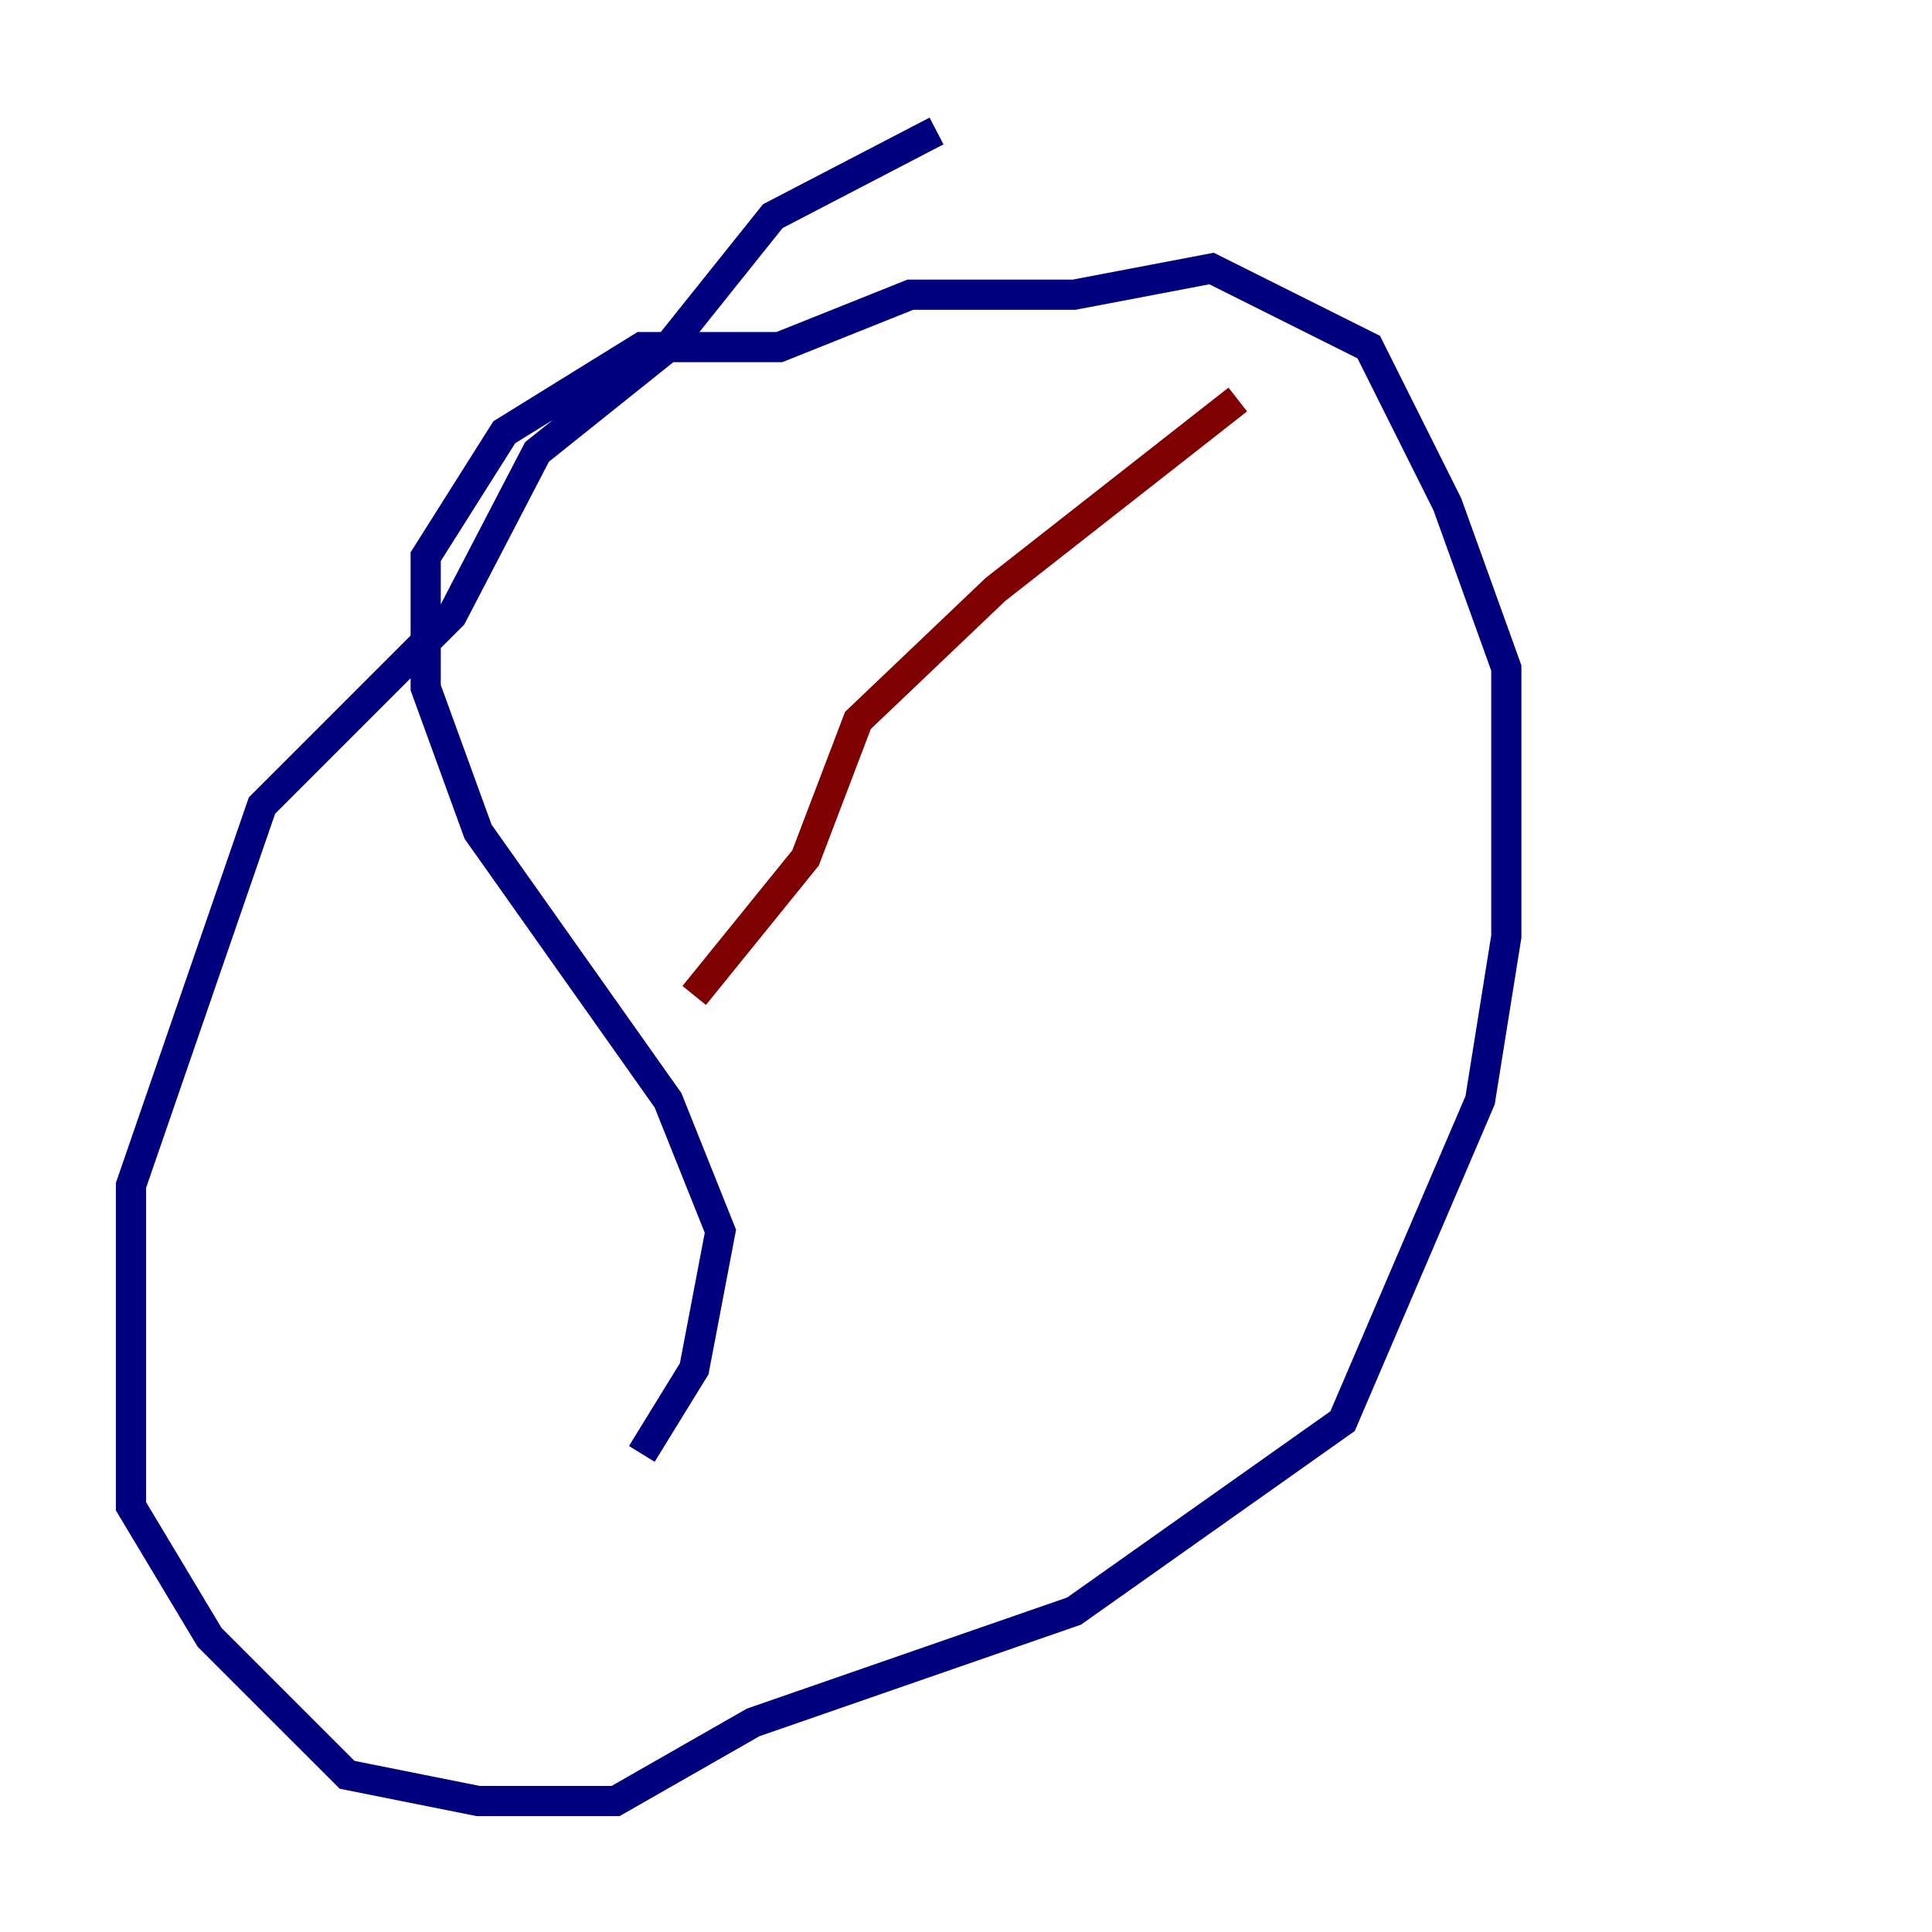 <?xml version="1.0" encoding="utf-8" ?>
<svg baseProfile="tiny" height="128" version="1.2" viewBox="0,0,128,128" width="128" xmlns="http://www.w3.org/2000/svg" xmlns:ev="http://www.w3.org/2001/xml-events" xmlns:xlink="http://www.w3.org/1999/xlink"><defs /><polyline fill="none" points="62.047,8.678 51.2,14.319 44.258,22.997 35.58,29.939 29.939,40.786 17.356,53.37 8.678,78.536 8.678,99.797 13.885,108.475 22.997,117.586 31.675,119.322 40.786,119.322 49.898,114.115 71.159,106.739 88.949,94.156 98.061,72.895 99.797,62.047 99.797,44.258 95.891,33.41 90.685,22.997 80.271,17.79 71.159,19.525 60.312,19.525 51.634,22.997 42.522,22.997 33.41,28.637 28.203,36.881 28.203,45.559 31.675,55.105 44.258,72.895 47.729,81.573 45.993,90.685 42.522,96.325" stroke="#00007f" stroke-width="2" /><polyline fill="none" points="45.993,65.953 53.37,56.841 56.841,47.729 65.953,39.051 82.007,26.468" stroke="#7f0000" stroke-width="2" /></svg>
